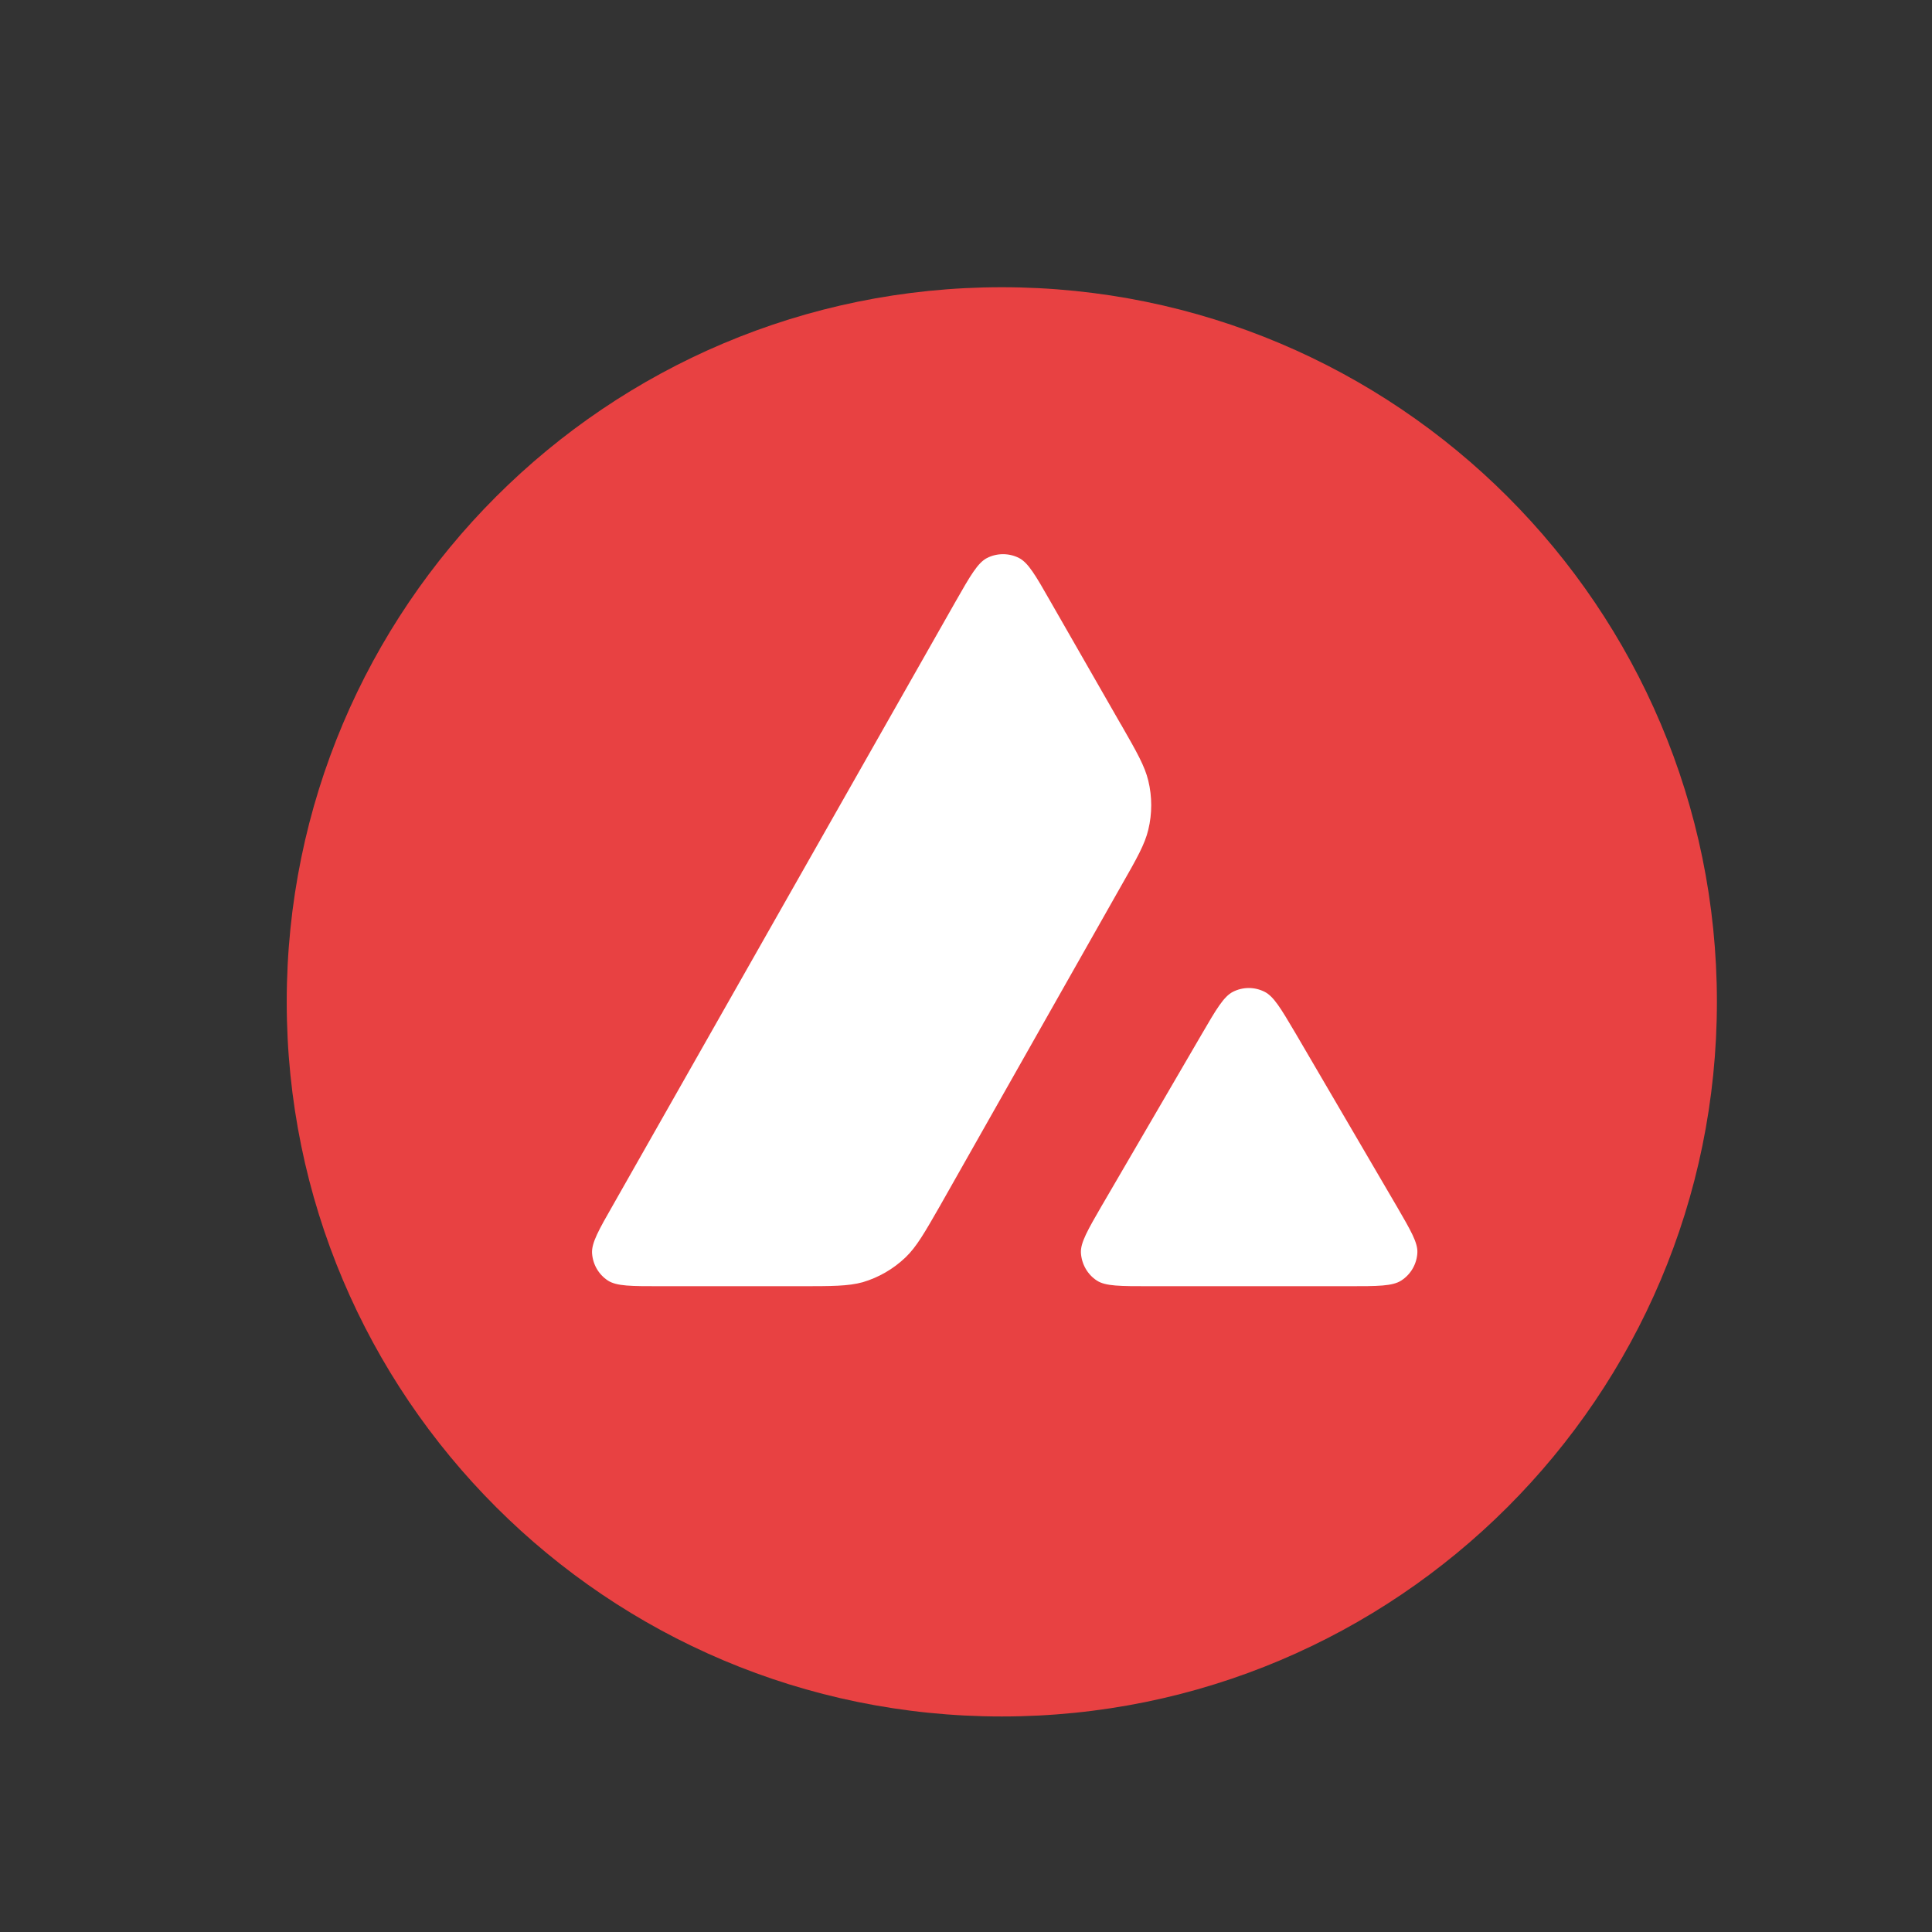 <svg width="27" height="27" viewBox="0 0 27 27" fill="none" xmlns="http://www.w3.org/2000/svg">
<rect x="0" y="0" width="27" height="27" fill="#333333" stroke="none"/>
<path d="M20.168 7.431H7.819V18.654H20.168V7.431Z" fill="white"/>
<path fill-rule="evenodd" clip-rule="evenodd" d="M23.994 14.001C23.994 19.517 19.519 23.988 14 23.988C8.481 23.988 4.007 19.517 4.007 14.001C4.007 8.486 8.481 4.014 14 4.014C19.519 4.014 23.994 8.486 23.994 14.001ZM11.168 17.975H9.229C8.821 17.975 8.62 17.975 8.497 17.897C8.365 17.811 8.284 17.669 8.274 17.512C8.267 17.367 8.367 17.19 8.569 16.837L13.357 8.402C13.561 8.044 13.664 7.865 13.794 7.798C13.934 7.727 14.101 7.727 14.241 7.798C14.371 7.865 14.474 8.044 14.678 8.402L15.662 10.119L15.668 10.128C15.888 10.512 15.999 10.707 16.048 10.912C16.102 11.135 16.102 11.37 16.048 11.594C15.999 11.8 15.888 11.996 15.665 12.386L13.149 16.83L13.143 16.841C12.921 17.228 12.809 17.425 12.654 17.573C12.484 17.735 12.28 17.853 12.057 17.919C11.853 17.975 11.625 17.975 11.168 17.975ZM16.066 17.975H18.845C19.255 17.975 19.461 17.975 19.584 17.895C19.717 17.809 19.8 17.664 19.808 17.507C19.815 17.367 19.716 17.197 19.523 16.864C19.517 16.853 19.51 16.841 19.503 16.83L18.111 14.45L18.095 14.423C17.9 14.093 17.801 13.926 17.674 13.861C17.534 13.79 17.37 13.79 17.23 13.861C17.102 13.927 16.999 14.101 16.795 14.452L15.408 16.832L15.403 16.84C15.2 17.191 15.099 17.366 15.106 17.509C15.116 17.666 15.197 17.811 15.33 17.897C15.45 17.975 15.656 17.975 16.066 17.975Z" fill="#E84142"/>
</svg>
